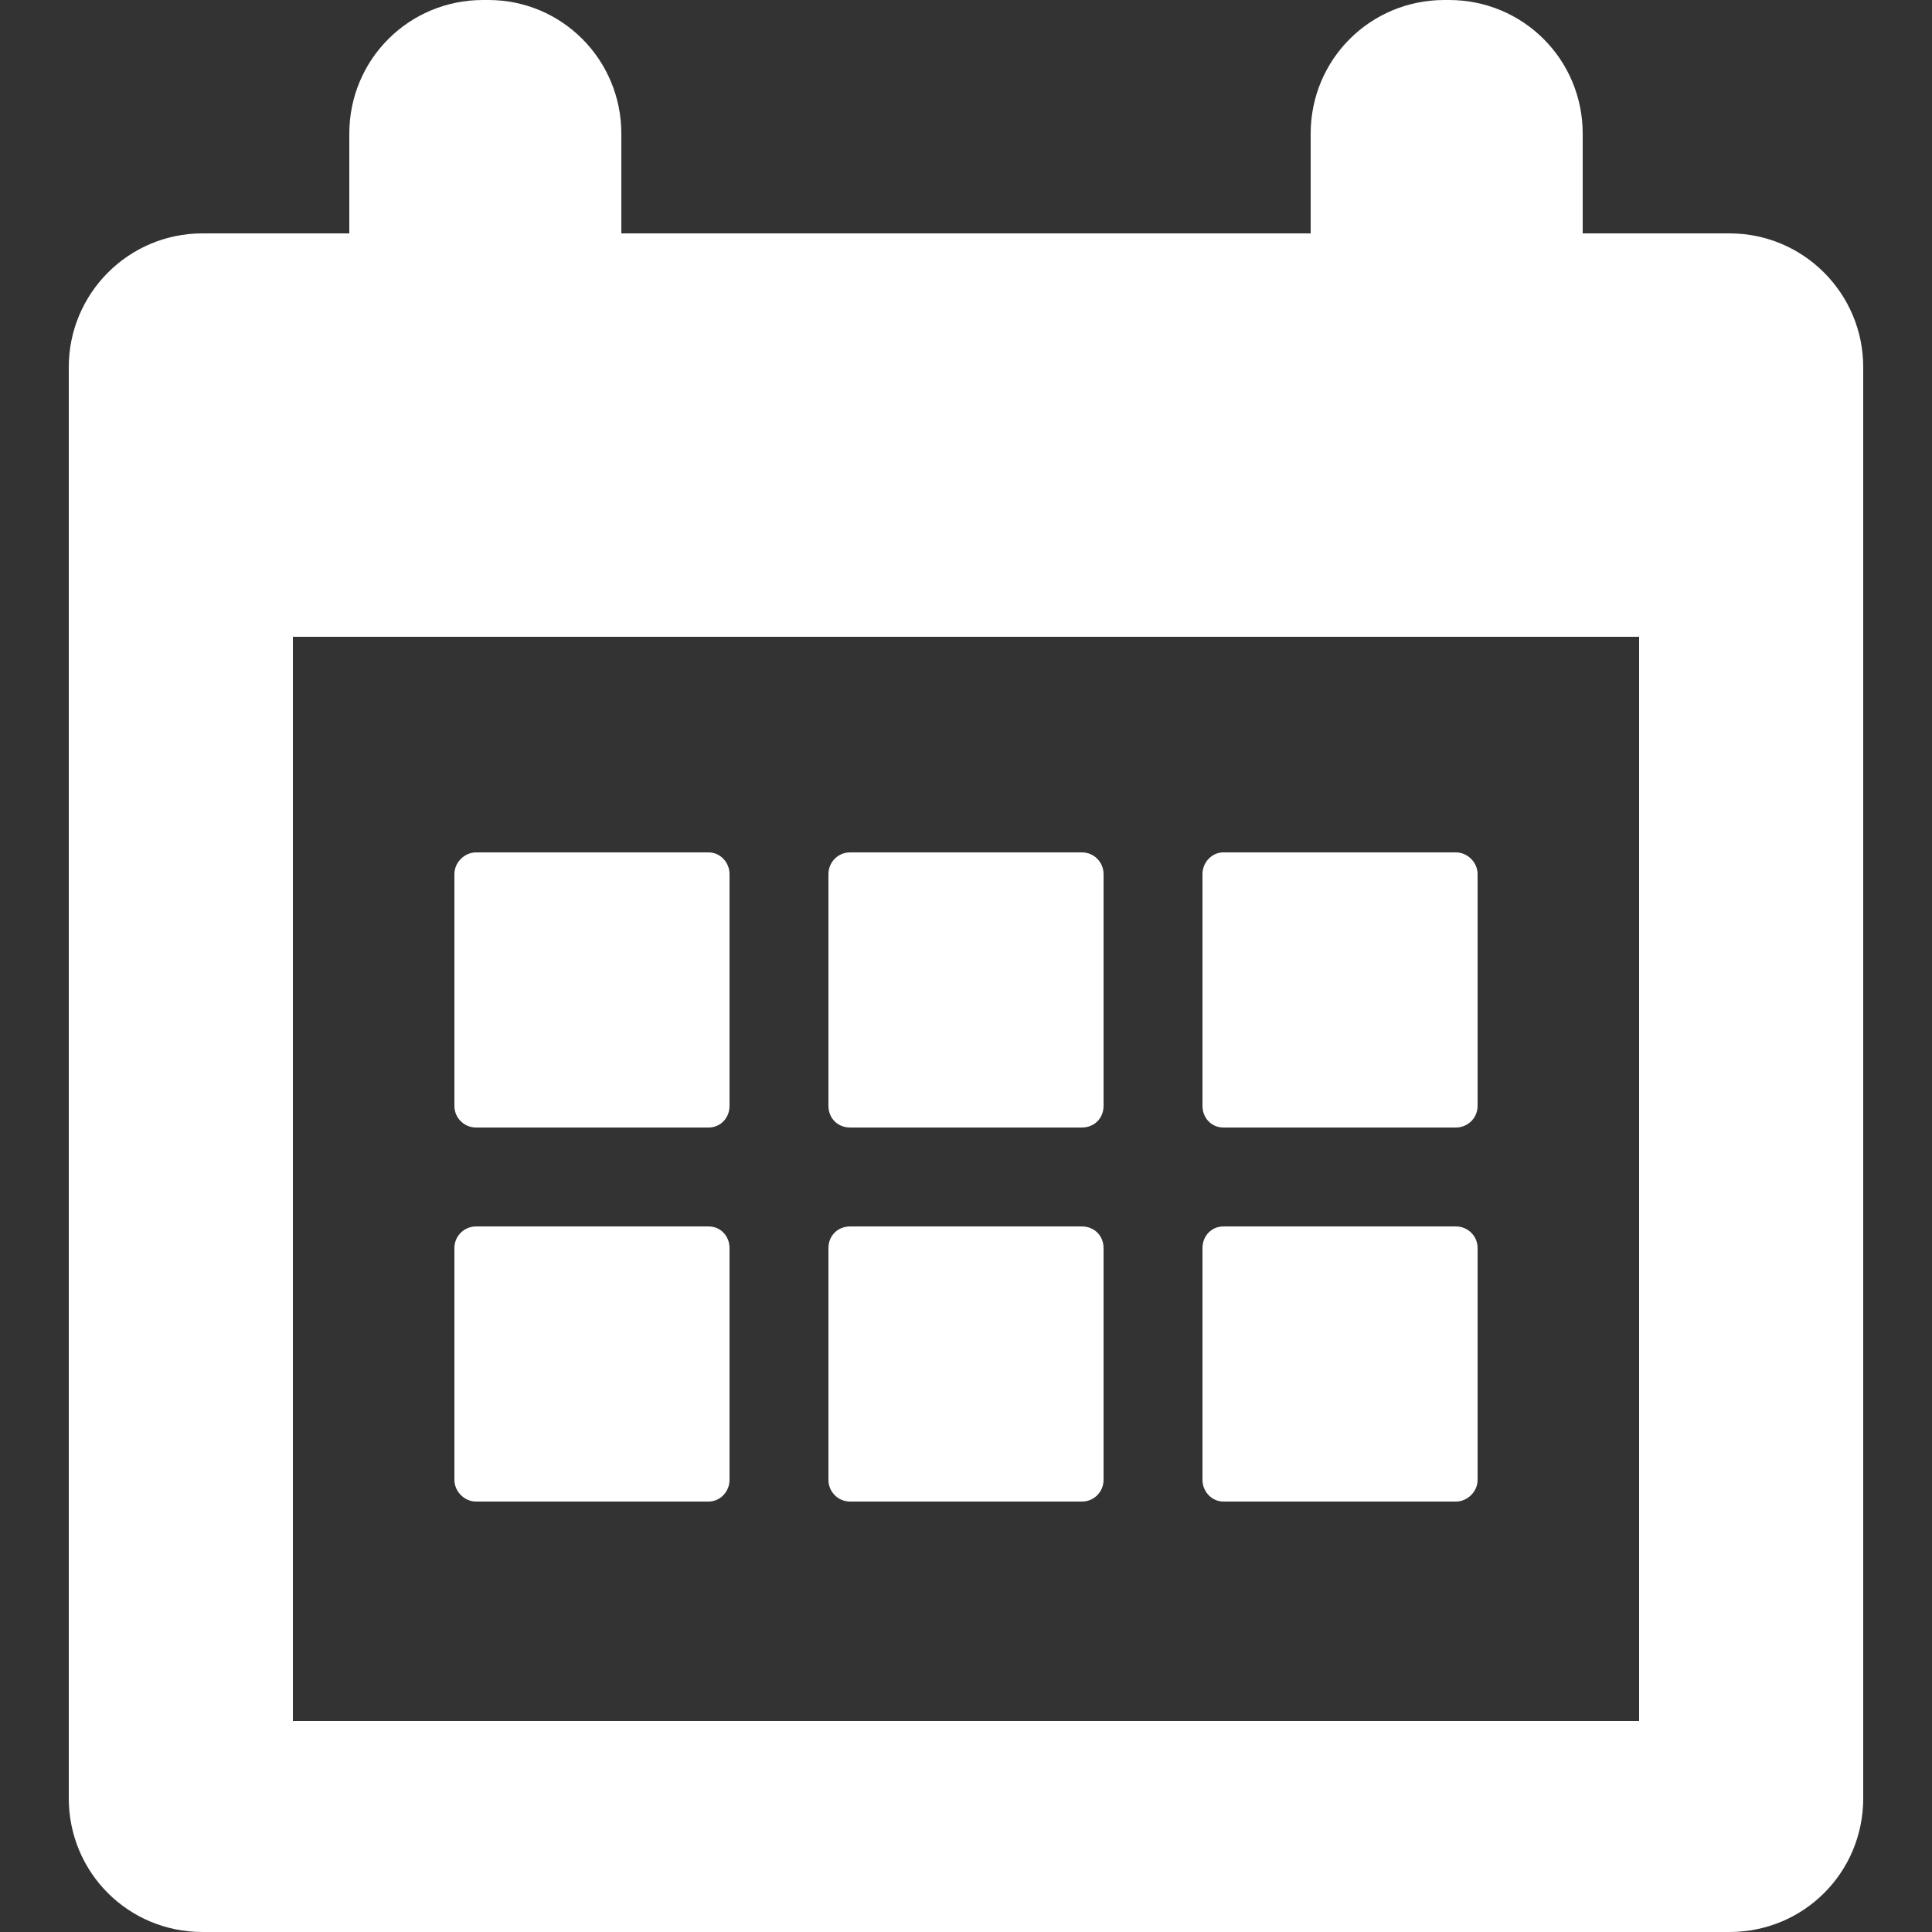 <?xml version="1.0" encoding="UTF-8"?>
<!DOCTYPE svg PUBLIC "-//W3C//DTD SVG 1.0//EN" "http://www.w3.org/TR/2001/REC-SVG-20010904/DTD/svg10.dtd">
<!-- Creator: CorelDRAW X8 -->
<svg xmlns="http://www.w3.org/2000/svg" xml:space="preserve" width="25px" height="25px" version="1.0" style="shape-rendering:geometricPrecision; text-rendering:geometricPrecision; image-rendering:optimizeQuality; fill-rule:evenodd; clip-rule:evenodd"
viewBox="0 0 2500 2500"
 xmlns:xlink="http://www.w3.org/1999/xlink">
 <rect x="0" y="0" width="2500" height="2500" fill="#333333" stroke="none"/>
 <defs>
  <style type="text/css">
   <![CDATA[
    .fil0 {fill:white;fill-rule:nonzero}
   ]]>
  </style>
 </defs>
 <g id="Layer_x0020_1">
  <g id="_2145048953248">
   <path class="fil0" d="M2238 302l-190 0 0 -129c0,-96 -77,-173 -173,-173l-6 0c-96,0 -173,77 -173,173l0 129 -892 0 0 -129c0,-96 -77,-173 -172,-173l-7 0c-96,0 -173,77 -173,173l0 129 -190 0c-96,0 -173,78 -173,173l0 1852c0,96 77,173 173,173l1976 0c96,0 173,-77 173,-173l0 -1852c0,-95 -77,-173 -173,-173zm-117 1925l-1742 0 0 -1403 1742 0 0 1403z"/>
   <path class="fil0" d="M616 1459l301 0c15,0 27,-12 27,-28l0 -300c0,-15 -12,-28 -27,-28l-301 0c-15,0 -28,13 -28,28l0 300c0,16 13,28 28,28z"/>
   <path class="fil0" d="M1100 1459l300 0c16,0 28,-12 28,-28l0 -300c0,-15 -12,-28 -28,-28l-300 0c-16,0 -28,13 -28,28l0 300c0,16 12,28 28,28z"/>
   <path class="fil0" d="M1583 1459l301 0c15,0 28,-12 28,-28l0 -300c0,-15 -13,-28 -28,-28l-301 0c-15,0 -27,13 -27,28l0 300c0,16 12,28 27,28z"/>
   <path class="fil0" d="M616 1943l301 0c15,0 27,-13 27,-28l0 -300c0,-16 -12,-28 -27,-28l-301 0c-15,0 -28,12 -28,28l0 300c0,15 13,28 28,28z"/>
   <path class="fil0" d="M1100 1943l300 0c16,0 28,-13 28,-28l0 -300c0,-16 -12,-28 -28,-28l-300 0c-16,0 -28,12 -28,28l0 300c0,15 12,28 28,28z"/>
   <path class="fil0" d="M1583 1943l301 0c15,0 28,-13 28,-28l0 -300c0,-16 -13,-28 -28,-28l-301 0c-15,0 -27,12 -27,28l0 300c0,15 12,28 27,28z"/>
  </g>
 </g>
</svg>
